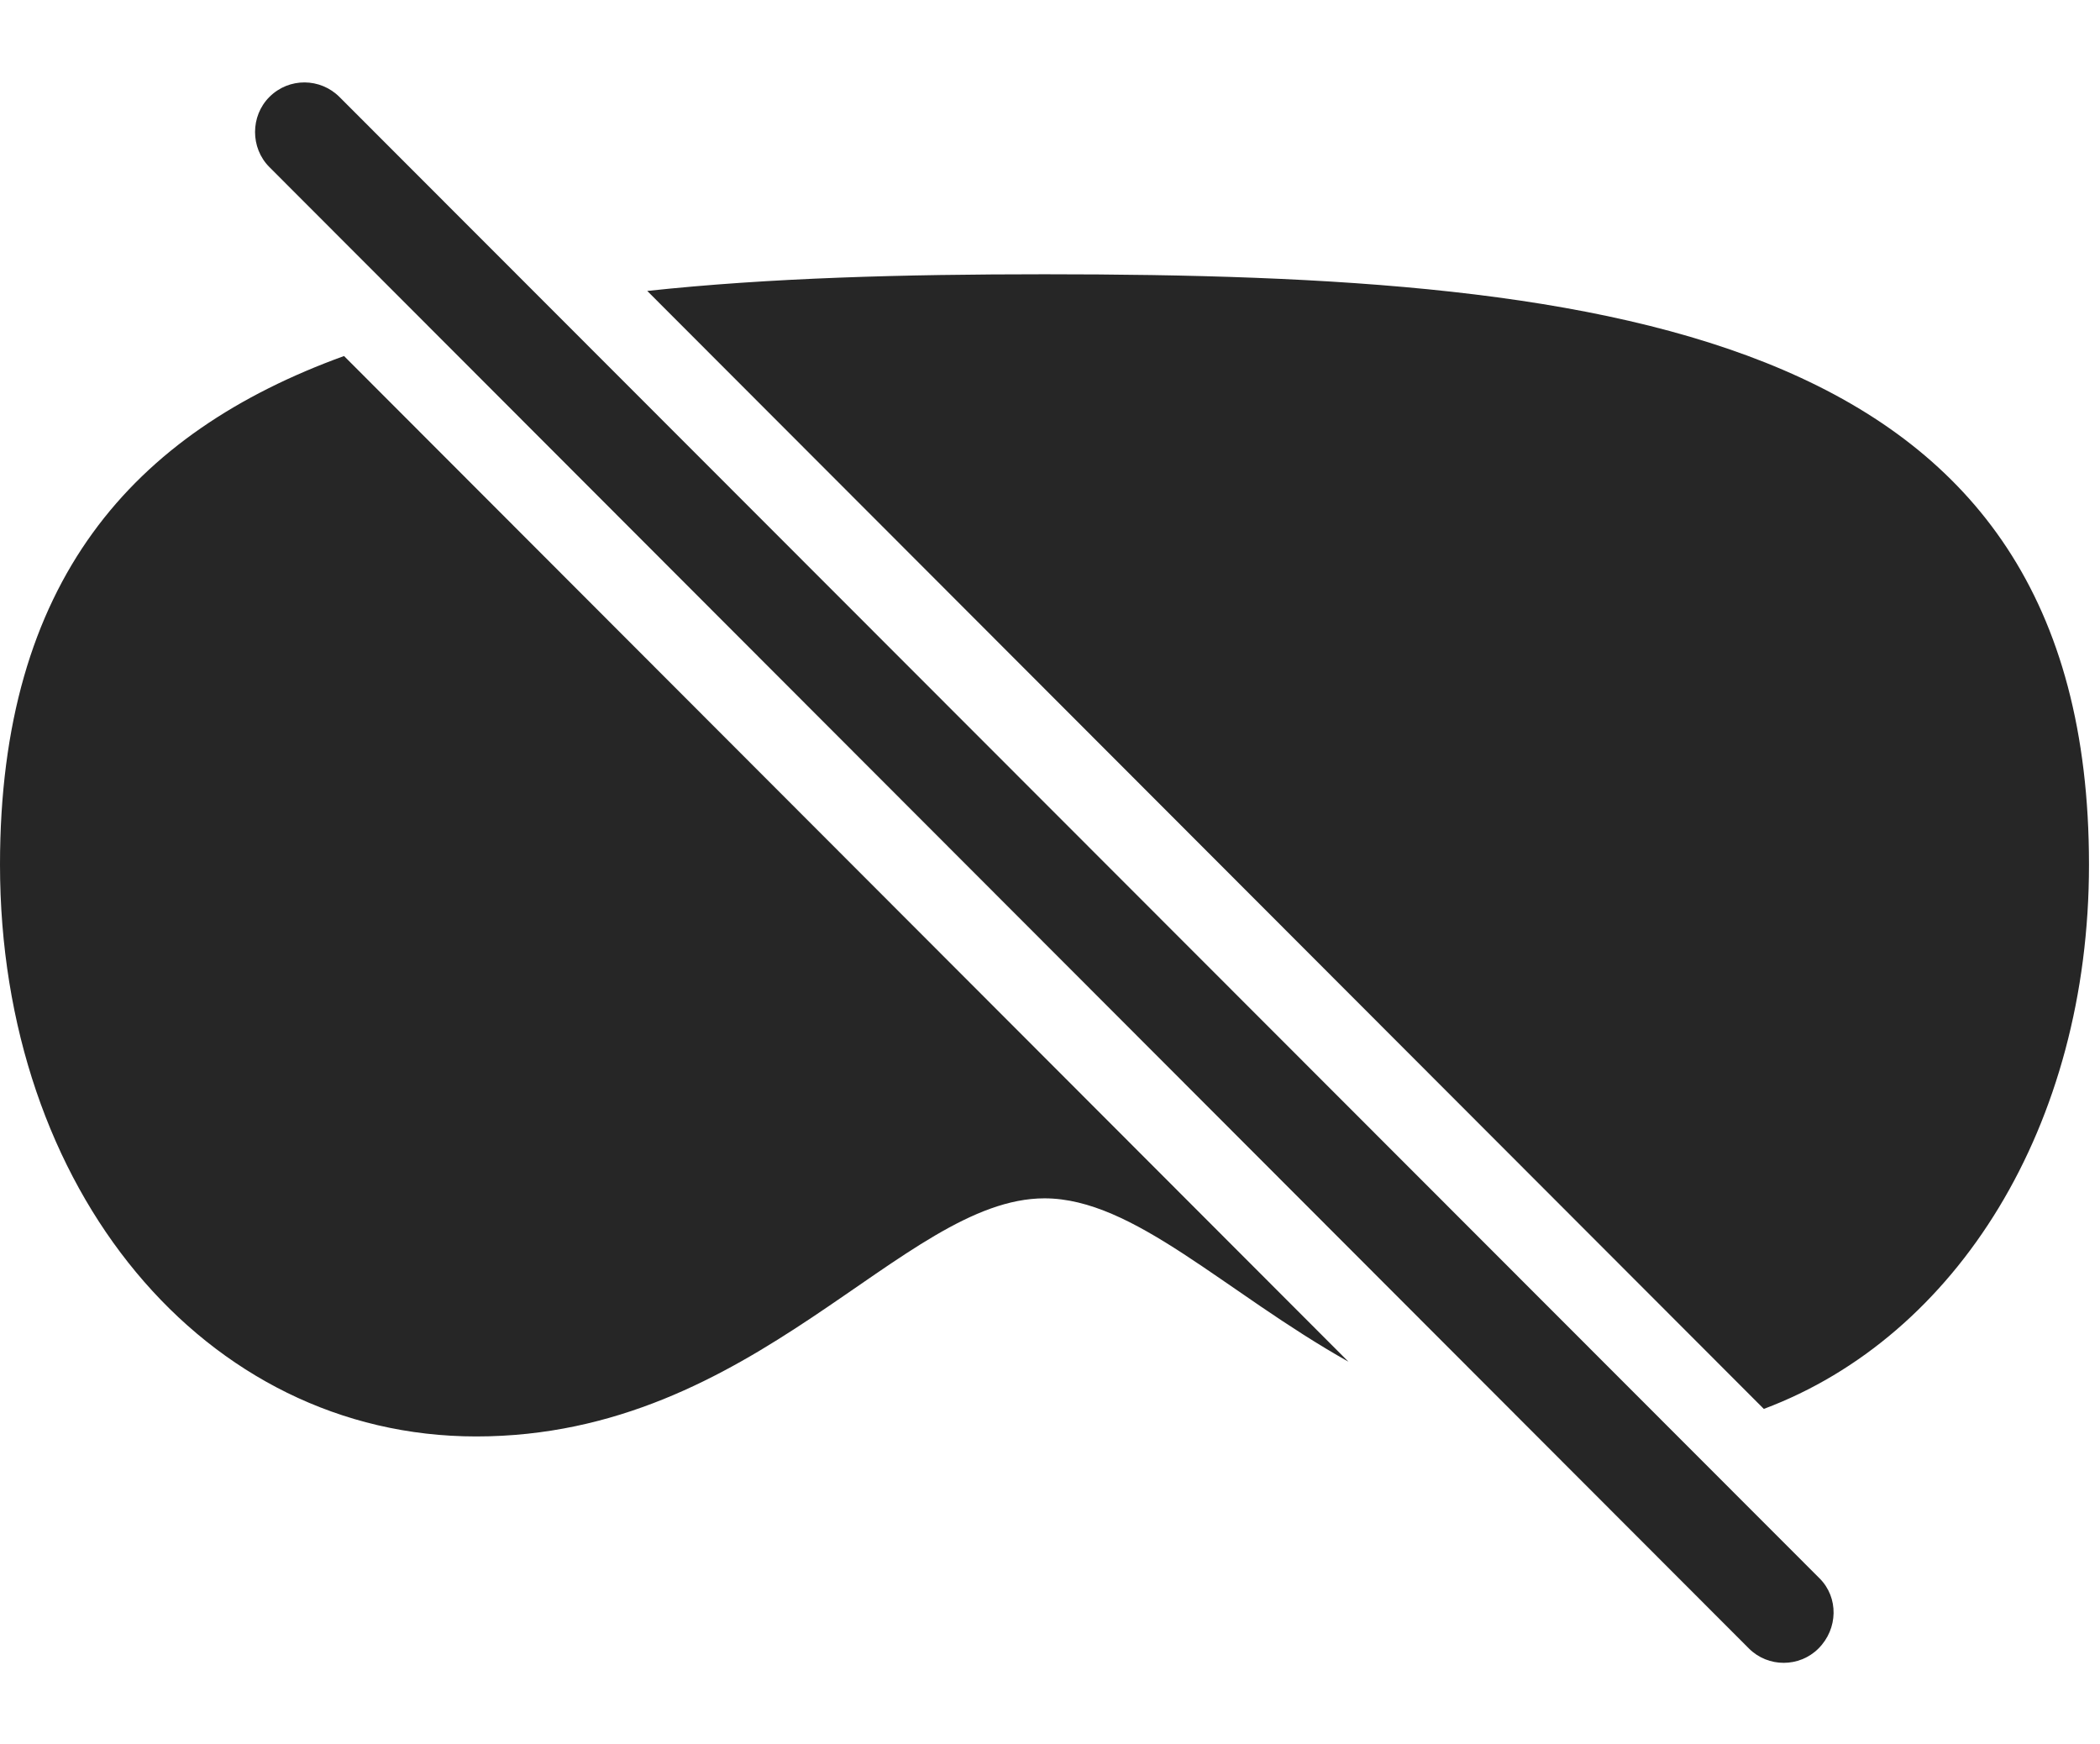 <?xml version="1.0" encoding="UTF-8"?>
<!--Generator: Apple Native CoreSVG 326-->
<!DOCTYPE svg
PUBLIC "-//W3C//DTD SVG 1.1//EN"
       "http://www.w3.org/Graphics/SVG/1.1/DTD/svg11.dtd">
<svg version="1.1" xmlns="http://www.w3.org/2000/svg" xmlns:xlink="http://www.w3.org/1999/xlink" viewBox="0 0 70.801 58.784">
 <g>
  <rect height="58.784" opacity="0" width="70.801" x="0" y="0"/>
  <path d="M45.462 45.905C41.276 43.551 38.226 40.398 35.215 40.398C30.41 40.398 25.508 48.425 16.055 48.425C6.895 48.425 0 40.105 0 29.148C0 19.614 4.461 14.59 11.599 12.002ZM70.43 29.148C70.43 37.955 65.976 45.058 59.467 47.497L21.822 9.808C25.944 9.364 30.469 9.246 35.215 9.246C54.688 9.246 70.43 11.218 70.43 29.148Z" fill="black" fill-opacity="0.85"/>
  <path d="M58.965 55.574C59.609 56.218 60.664 56.218 61.309 55.574C61.973 54.91 61.992 53.855 61.348 53.211L11.445 3.269C10.801 2.625 9.746 2.605 9.082 3.269C8.438 3.914 8.438 4.988 9.082 5.632Z" fill="black" fill-opacity="0.85"/>
 </g>
</svg>

